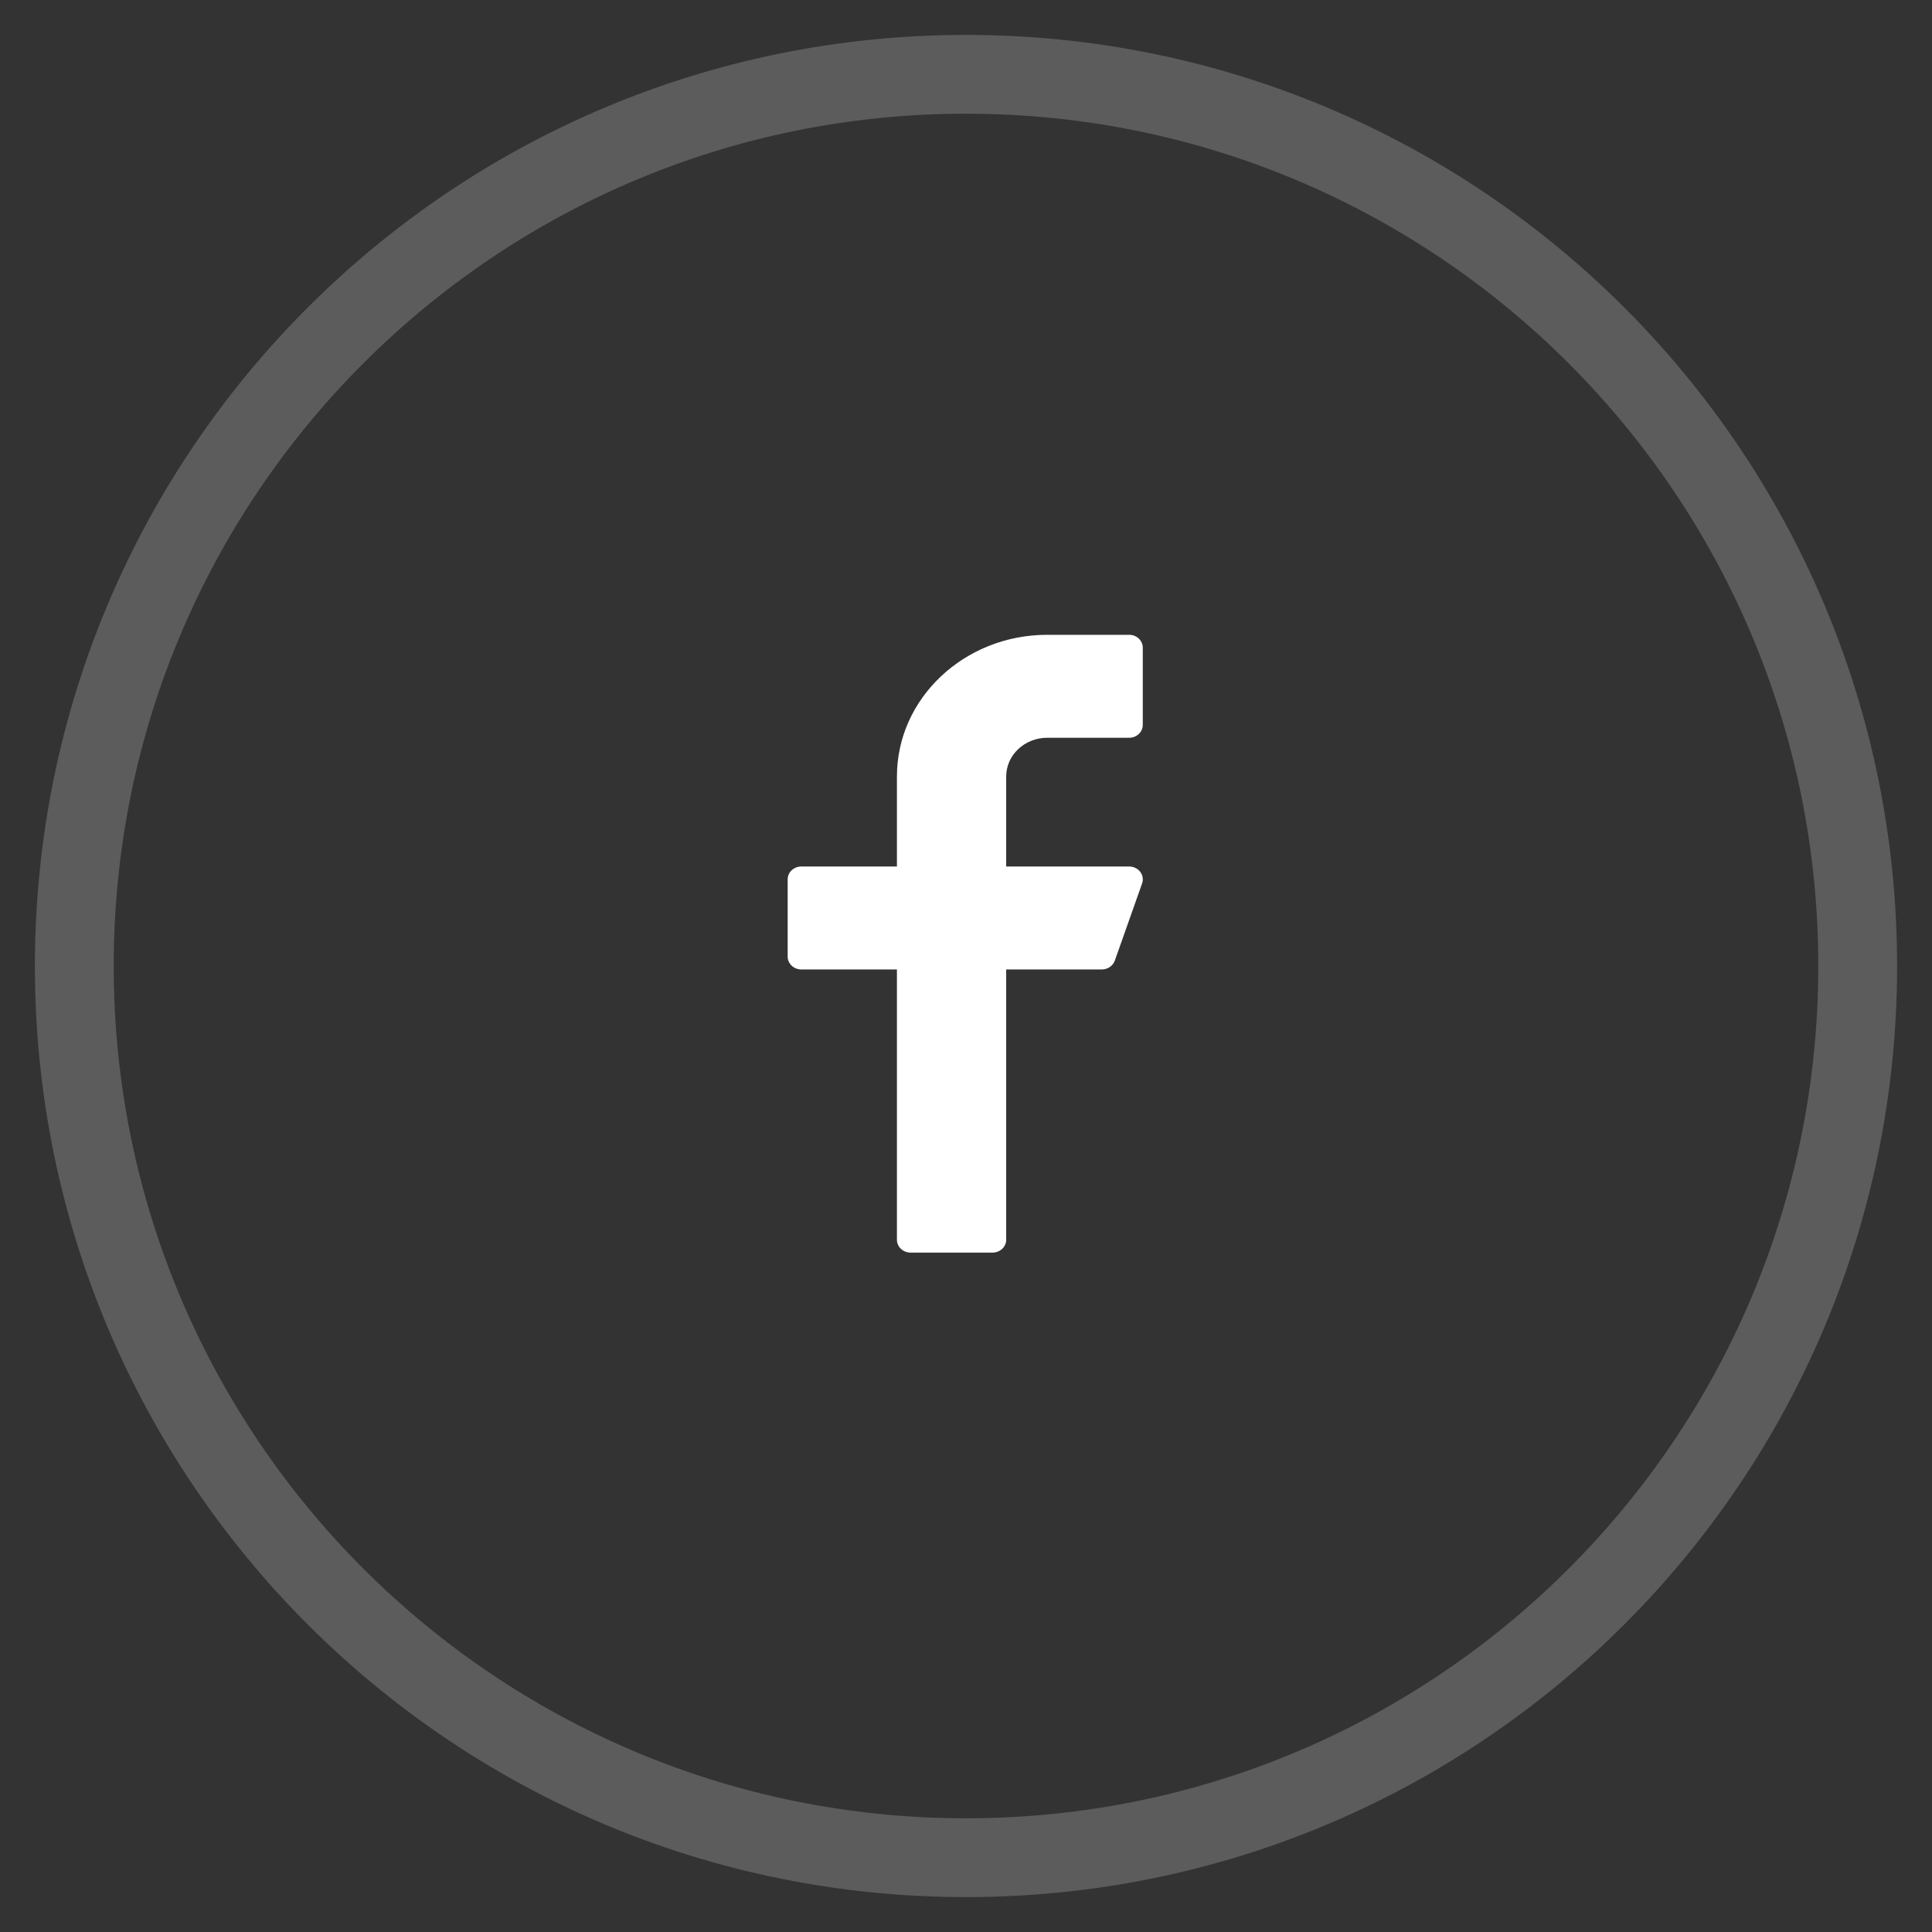 <svg width="52" height="52" viewBox="0 0 52 52" fill="none" xmlns="http://www.w3.org/2000/svg">
<rect x="0" y="0" width="52" height="52" fill="#333333" stroke="none"/>
<path opacity="0.2" fill-rule="evenodd" clip-rule="evenodd" d="M26 50C39.255 50 50 39.255 50 26C50 12.745 39.255 2 26 2C12.745 2 2 12.745 2 26C2 39.255 12.745 50 26 50Z" stroke="white" stroke-width="2.121"/>
<path d="M28.185 19.857H30.391C30.594 19.857 30.758 19.702 30.758 19.511V17.432C30.758 17.241 30.594 17.086 30.391 17.086H28.185C25.956 17.086 24.141 18.795 24.141 20.897V23.322H21.568C21.365 23.322 21.2 23.477 21.2 23.668V25.746C21.2 25.938 21.365 26.093 21.568 26.093H24.141V33.368C24.141 33.559 24.306 33.714 24.509 33.714H26.714C26.917 33.714 27.082 33.559 27.082 33.368V26.093H29.655C29.814 26.093 29.954 25.997 30.005 25.856L30.74 23.777C30.777 23.672 30.758 23.556 30.689 23.465C30.619 23.375 30.509 23.322 30.391 23.322H27.082V20.897C27.082 20.324 27.577 19.857 28.185 19.857Z" fill="white"/>
</svg>
